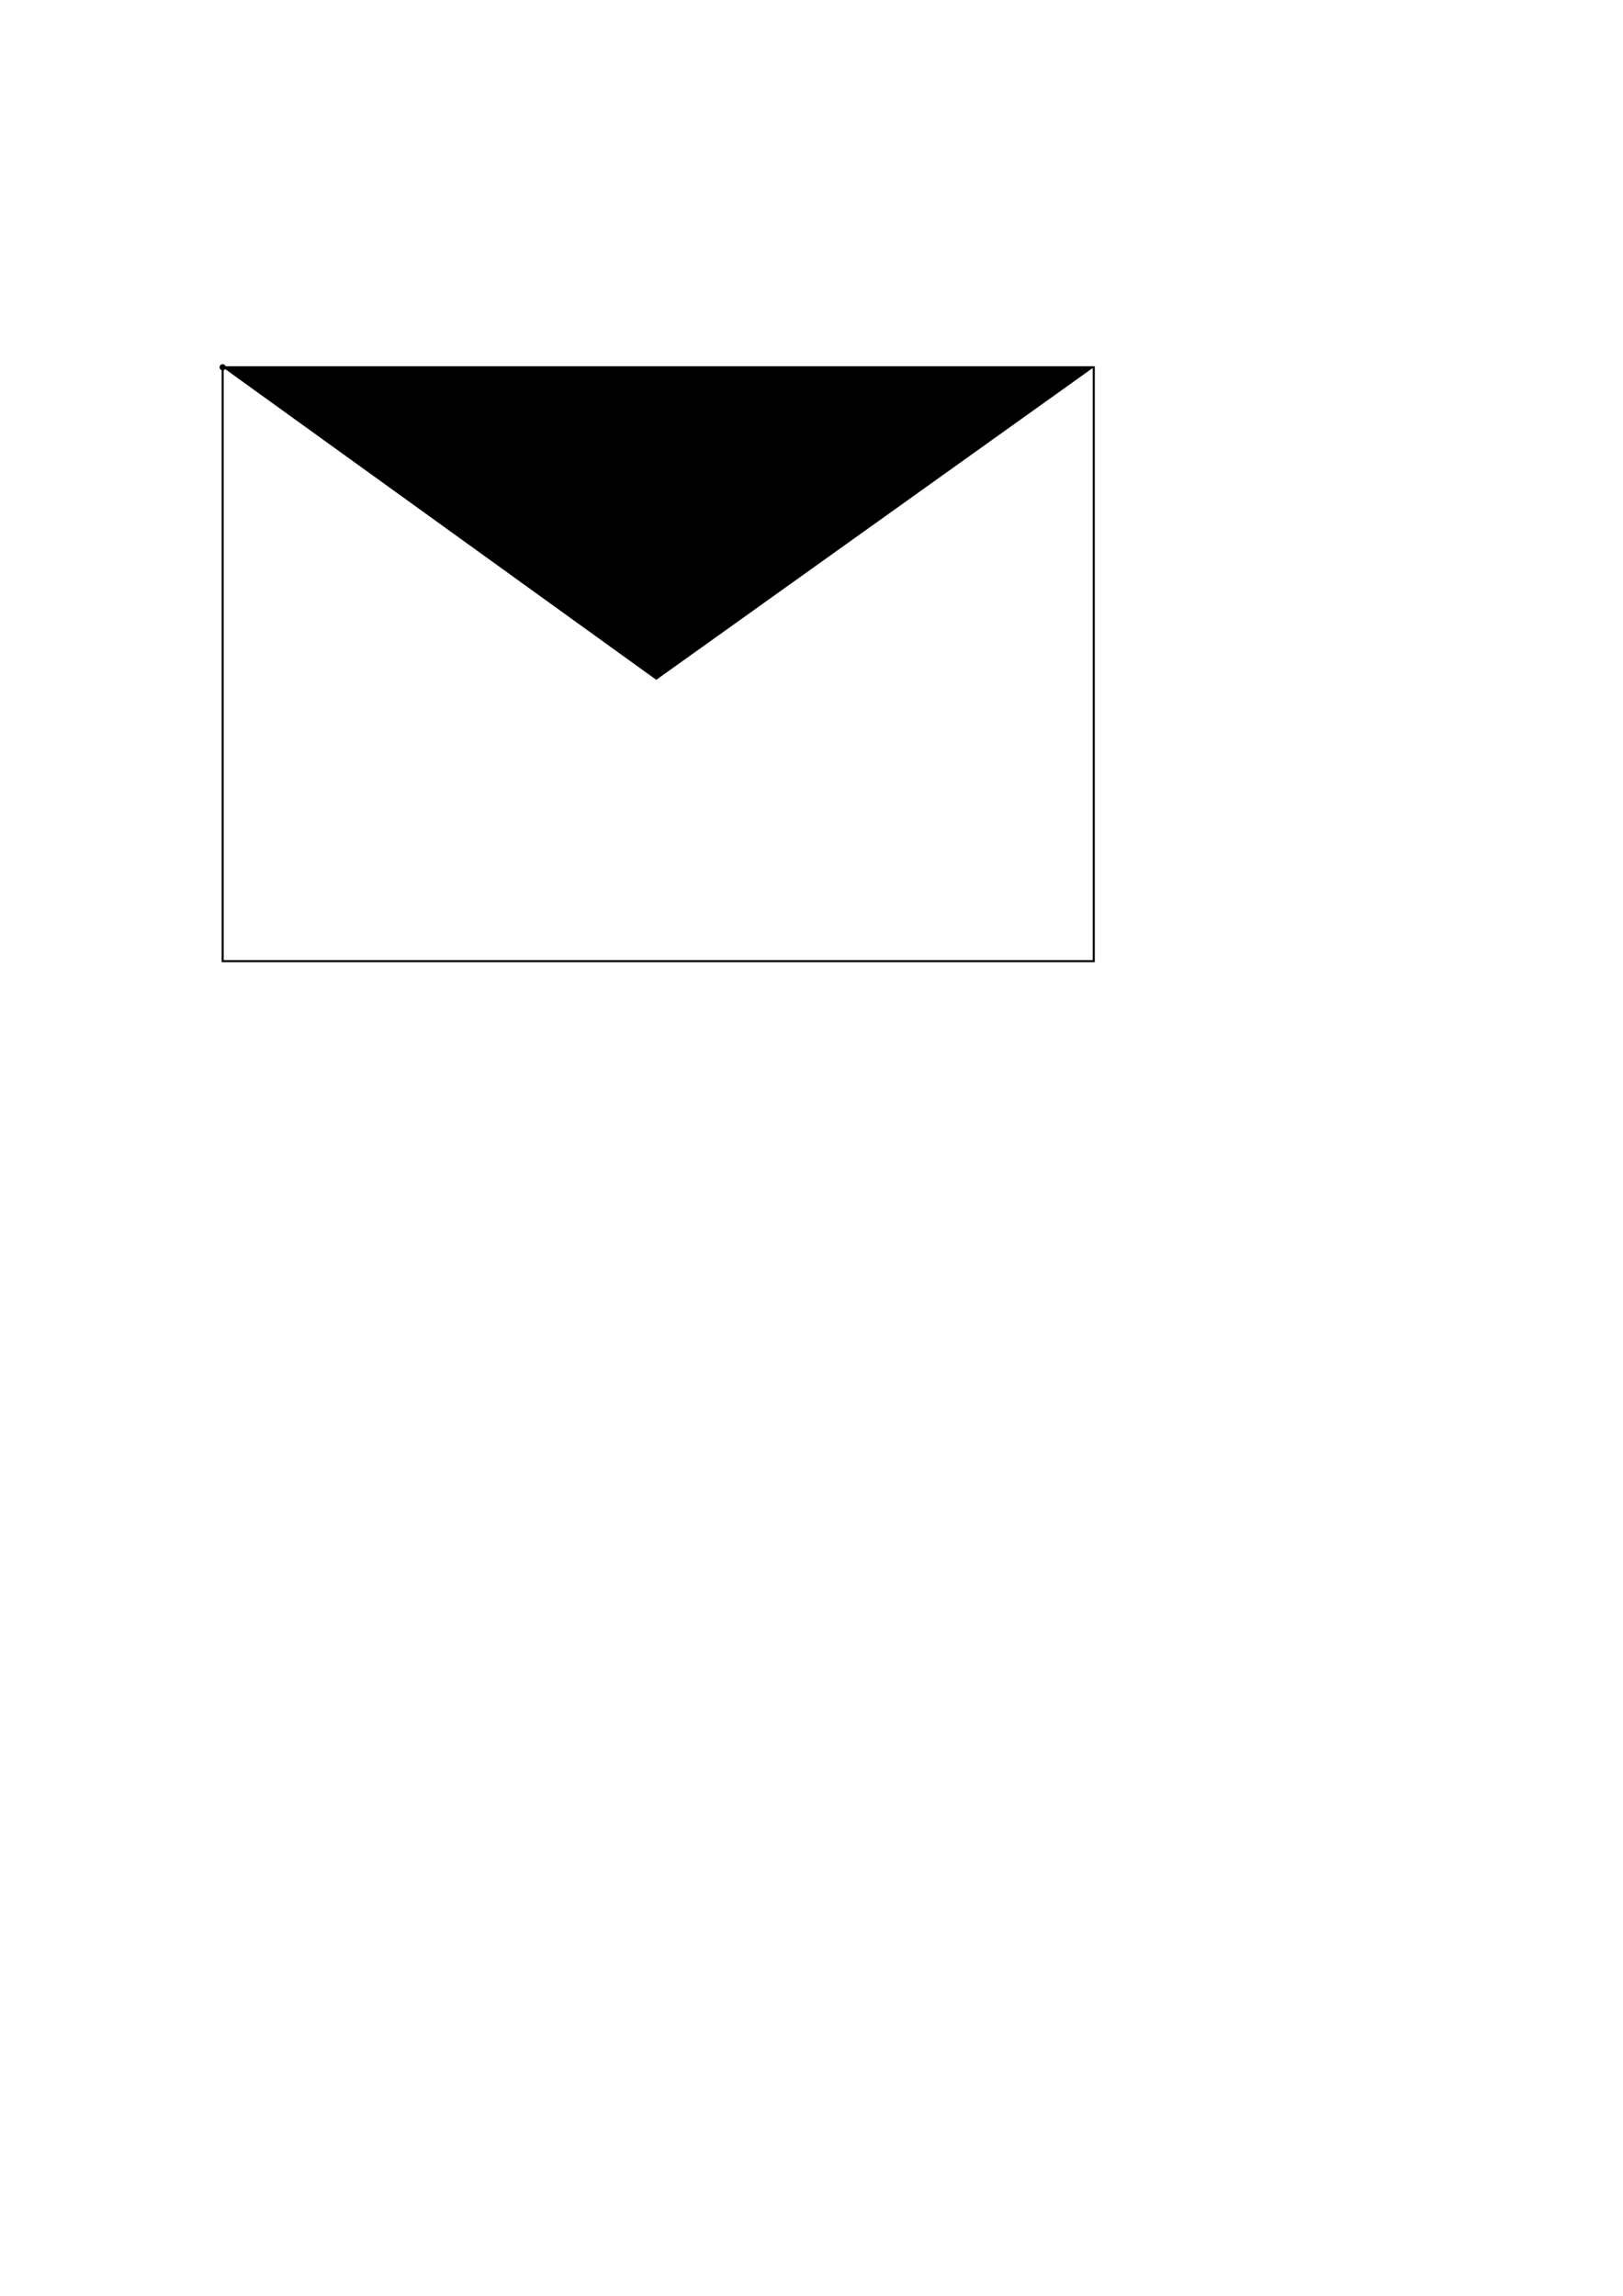 <?xml version="1.0" encoding="UTF-8" standalone="no"?>
<!-- Created with Inkscape (http://www.inkscape.org/) -->

<svg
   width="210mm"
   height="297mm"
   viewBox="0 0 210 297"
   version="1.1"
   id="svg35626"
   xmlns="http://www.w3.org/2000/svg"
   xmlns:svg="http://www.w3.org/2000/svg">
  <defs
     id="defs35623" />
  <g
     id="layer1"
     style="display:inline">
    <path
       style="fill:none;stroke:#000000;stroke-width:0.265px;stroke-linecap:butt;stroke-linejoin:miter;stroke-opacity:1"
       d="M 28.81,47.511 V 124.338 H 141.523 V 47.511 Z"
       class="path-1" />
    <circle
       class="circle"
       style="fill:#000000;stroke:none;stroke-width:0.265"
       cx="28.81"
       cy="47.511"
       r="0.397" />
    <path
       d="M 28.81,47.511 84.914,87.947 141.523,47.511"
       class="path-2" />
  </g>
</svg>
